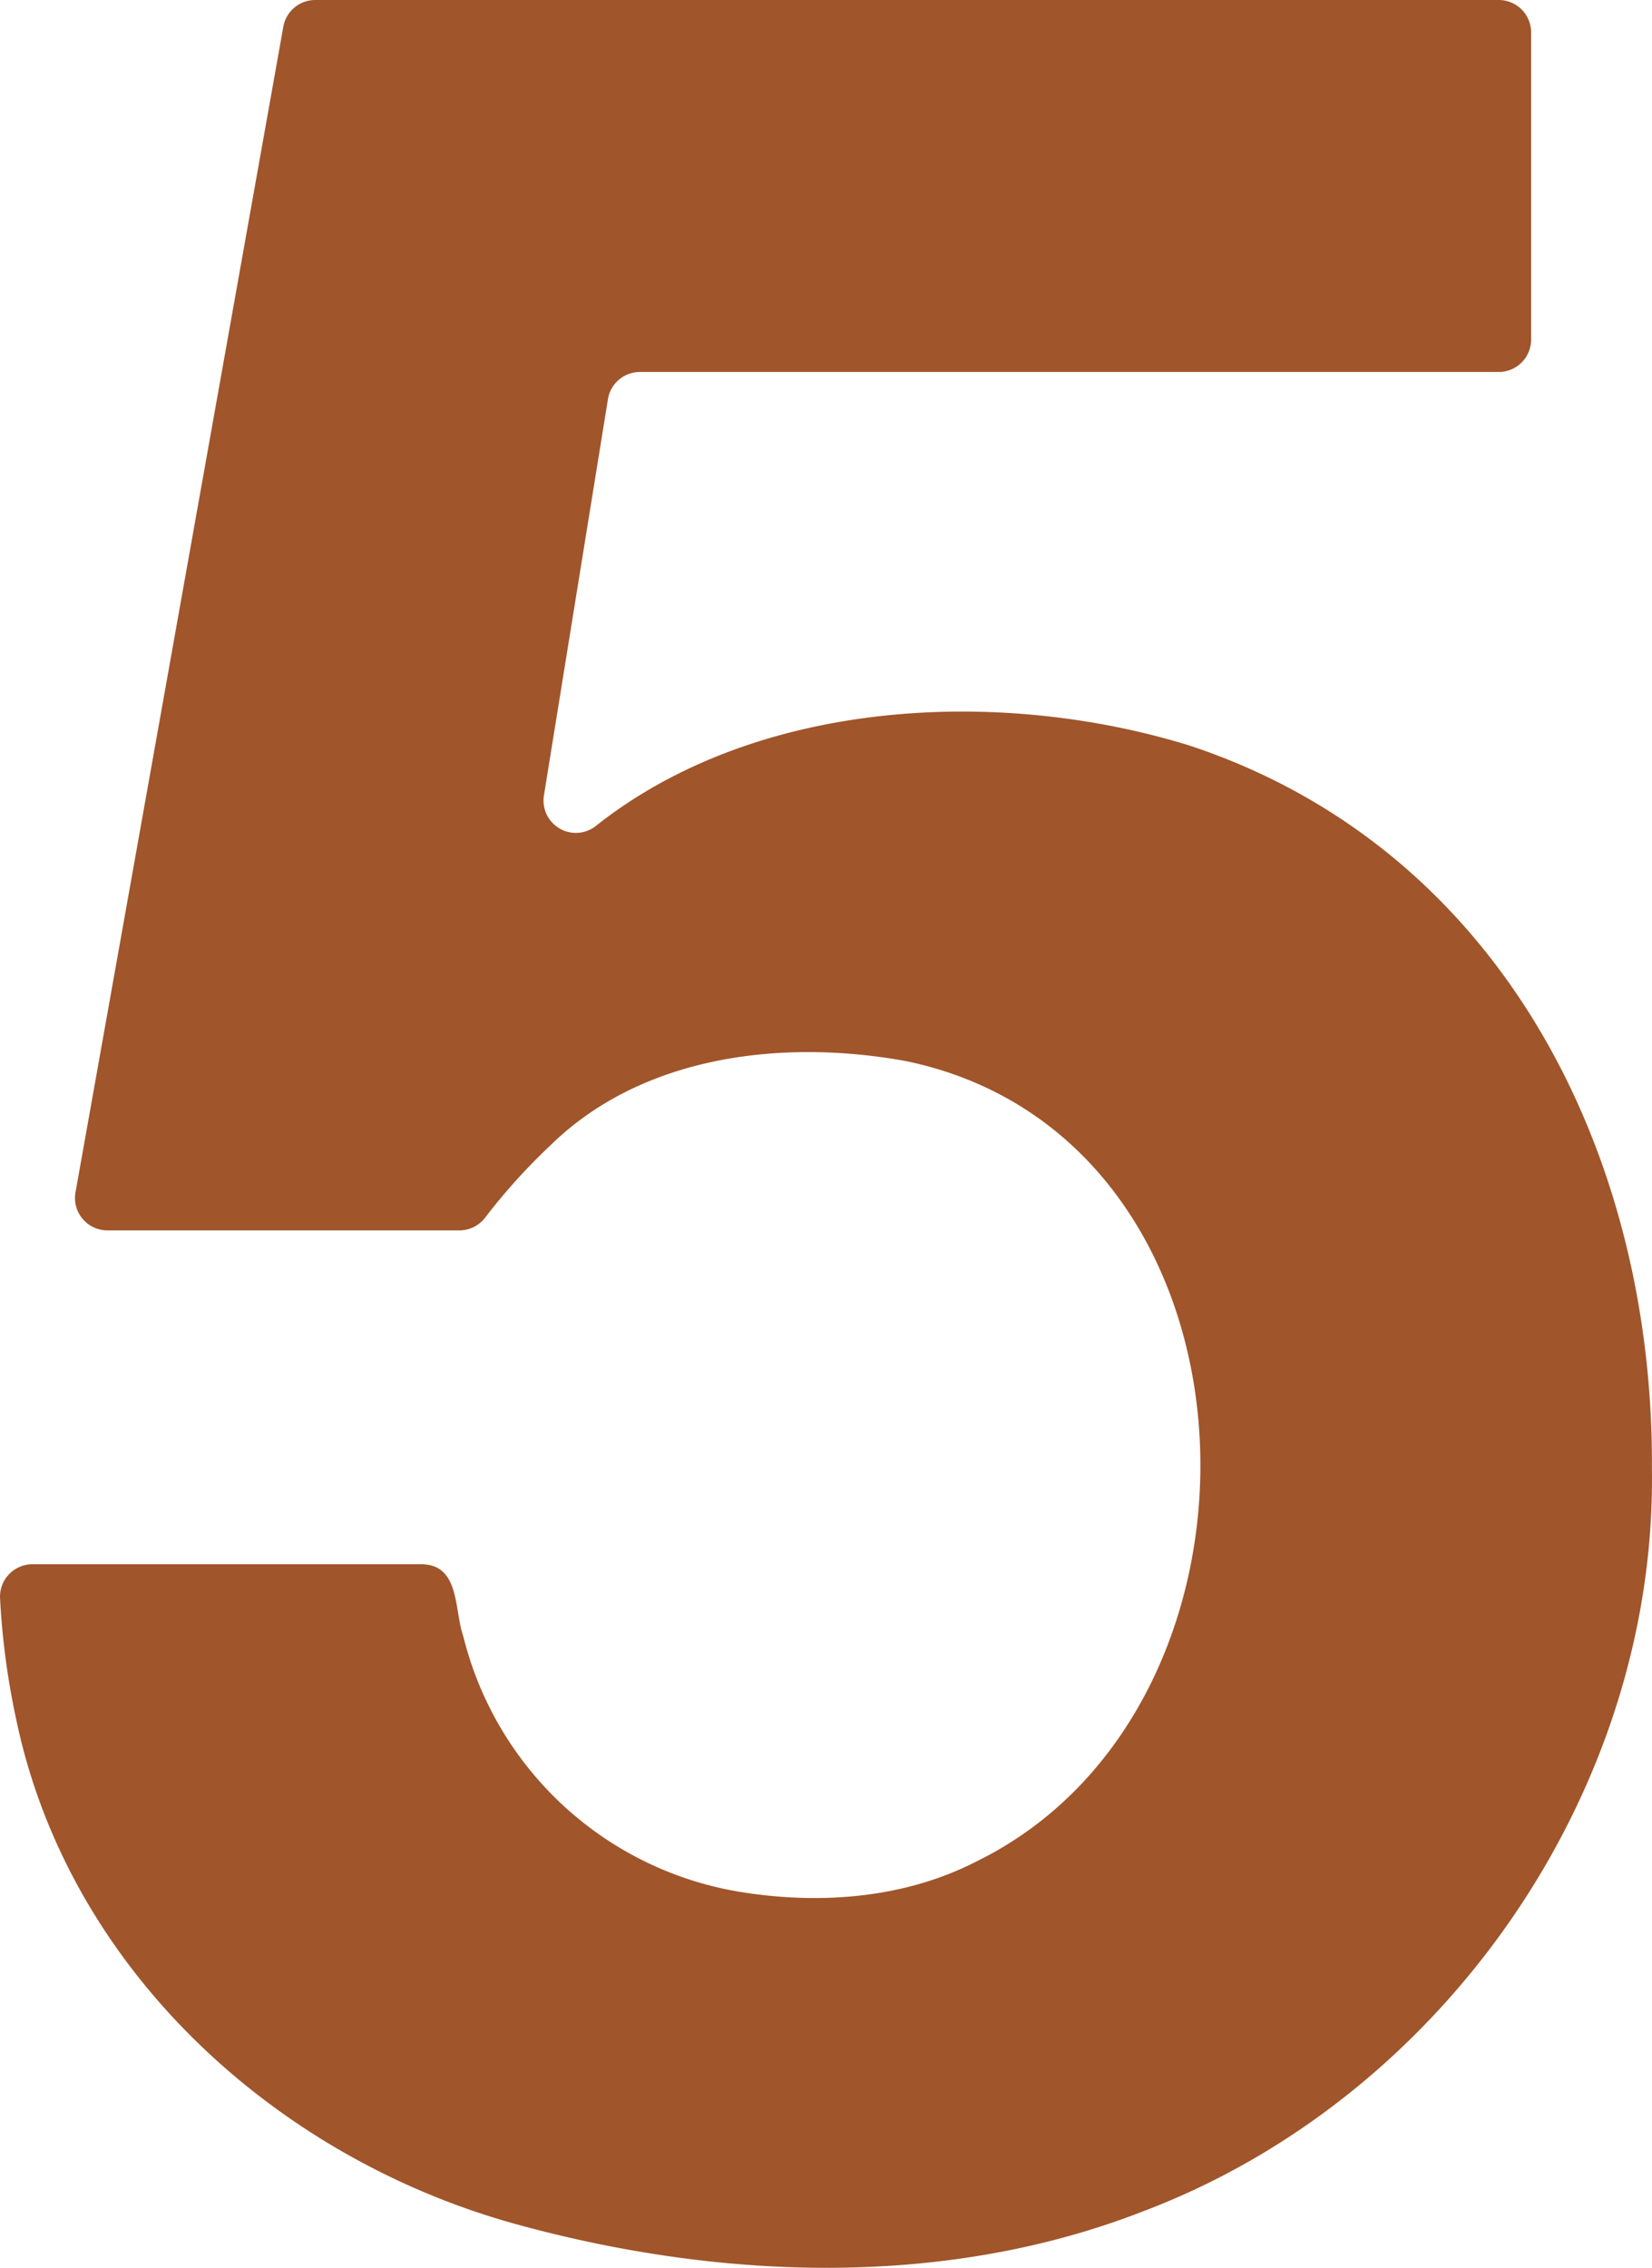 <svg xmlns="http://www.w3.org/2000/svg" width="51.013mm" height="70.023mm" viewBox="0 0 144.603 198.492">
  <g id="Zimmernummer">
    <g id="Z-20-05-R">
      <path fill="#A0552B" stroke="none" d="M131.188,32.559a2.835,2.835,0,0,0,2.834-2.835V2.835A2.834,2.834,0,0,0,131.188,0H27.589A2.835,2.835,0,0,0,24.8,2.337L6.608,104.361A2.836,2.836,0,0,0,9.4,107.694H40.22a2.853,2.853,0,0,0,2.259-1.134,52.287,52.287,0,0,1,5.625-6.237c8.091-7.988,20.434-9.409,31.2-7.447,32.3,6.7,34.1,56.36,6.162,70.056-6.241,3.209-13.549,3.774-20.407,2.706a29.962,29.962,0,0,1-24.509-22.423c-.808-2.3-.27-6.23-3.614-6.3H2.842a2.84,2.84,0,0,0-2.837,3,66.651,66.651,0,0,0,1.46,10.805c4.629,21.694,22.655,38.134,43.647,43.941,17.82,4.91,37.533,5.69,54.96-1.113,26.28-9.941,44.942-36.807,44.524-64.978.173-27.5-13.157-54.248-40.431-63.3C87.484,60.1,66.157,61.146,52.1,72.338a2.83,2.83,0,0,1-4.487-2.726l5.6-34.671a2.834,2.834,0,0,1,2.8-2.382Z"/>
    </g>
  </g>
</svg>
